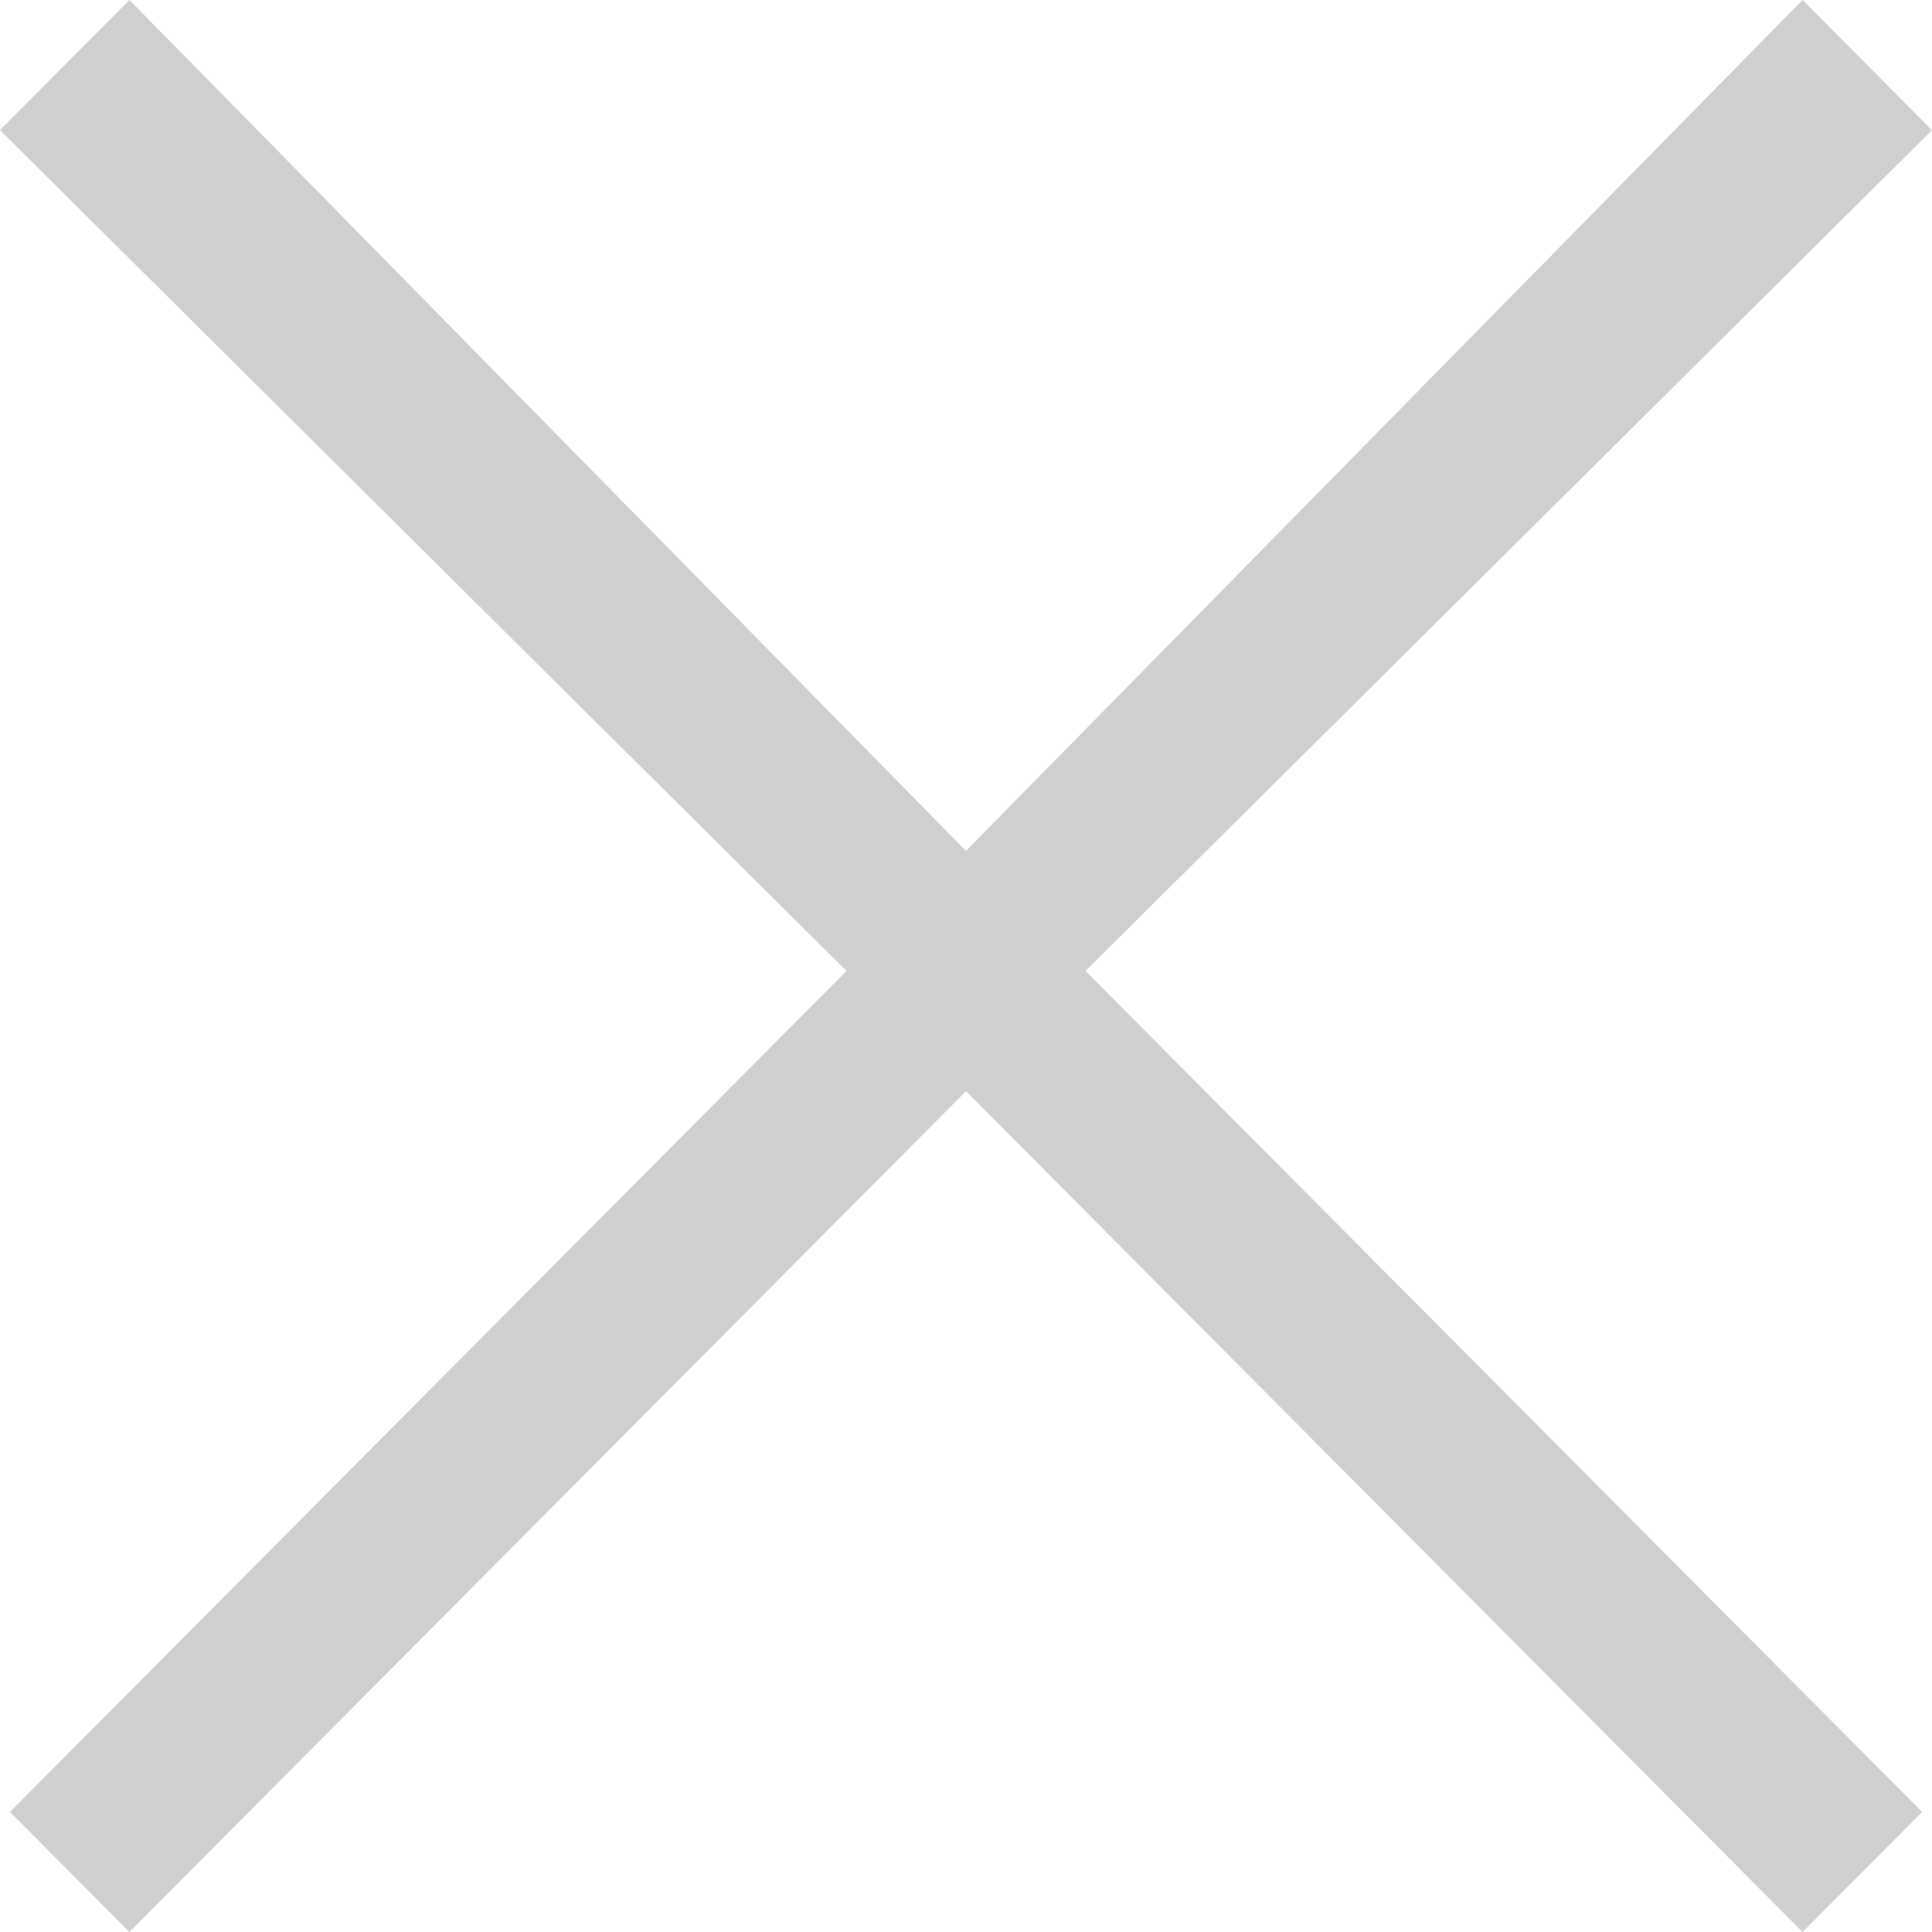 <svg xmlns="http://www.w3.org/2000/svg" width="14" height="14" viewBox="0 0 14 14">
    <path fill="#CFCFCF" fill-rule="evenodd" d="M.938 0L0 .943l6.134 6.093L.072 13.13l.866.87L7 7.907 13.062 14l.866-.87-6.062-6.094L14 .943 13.062 0 7 6.166z"/>
</svg>
